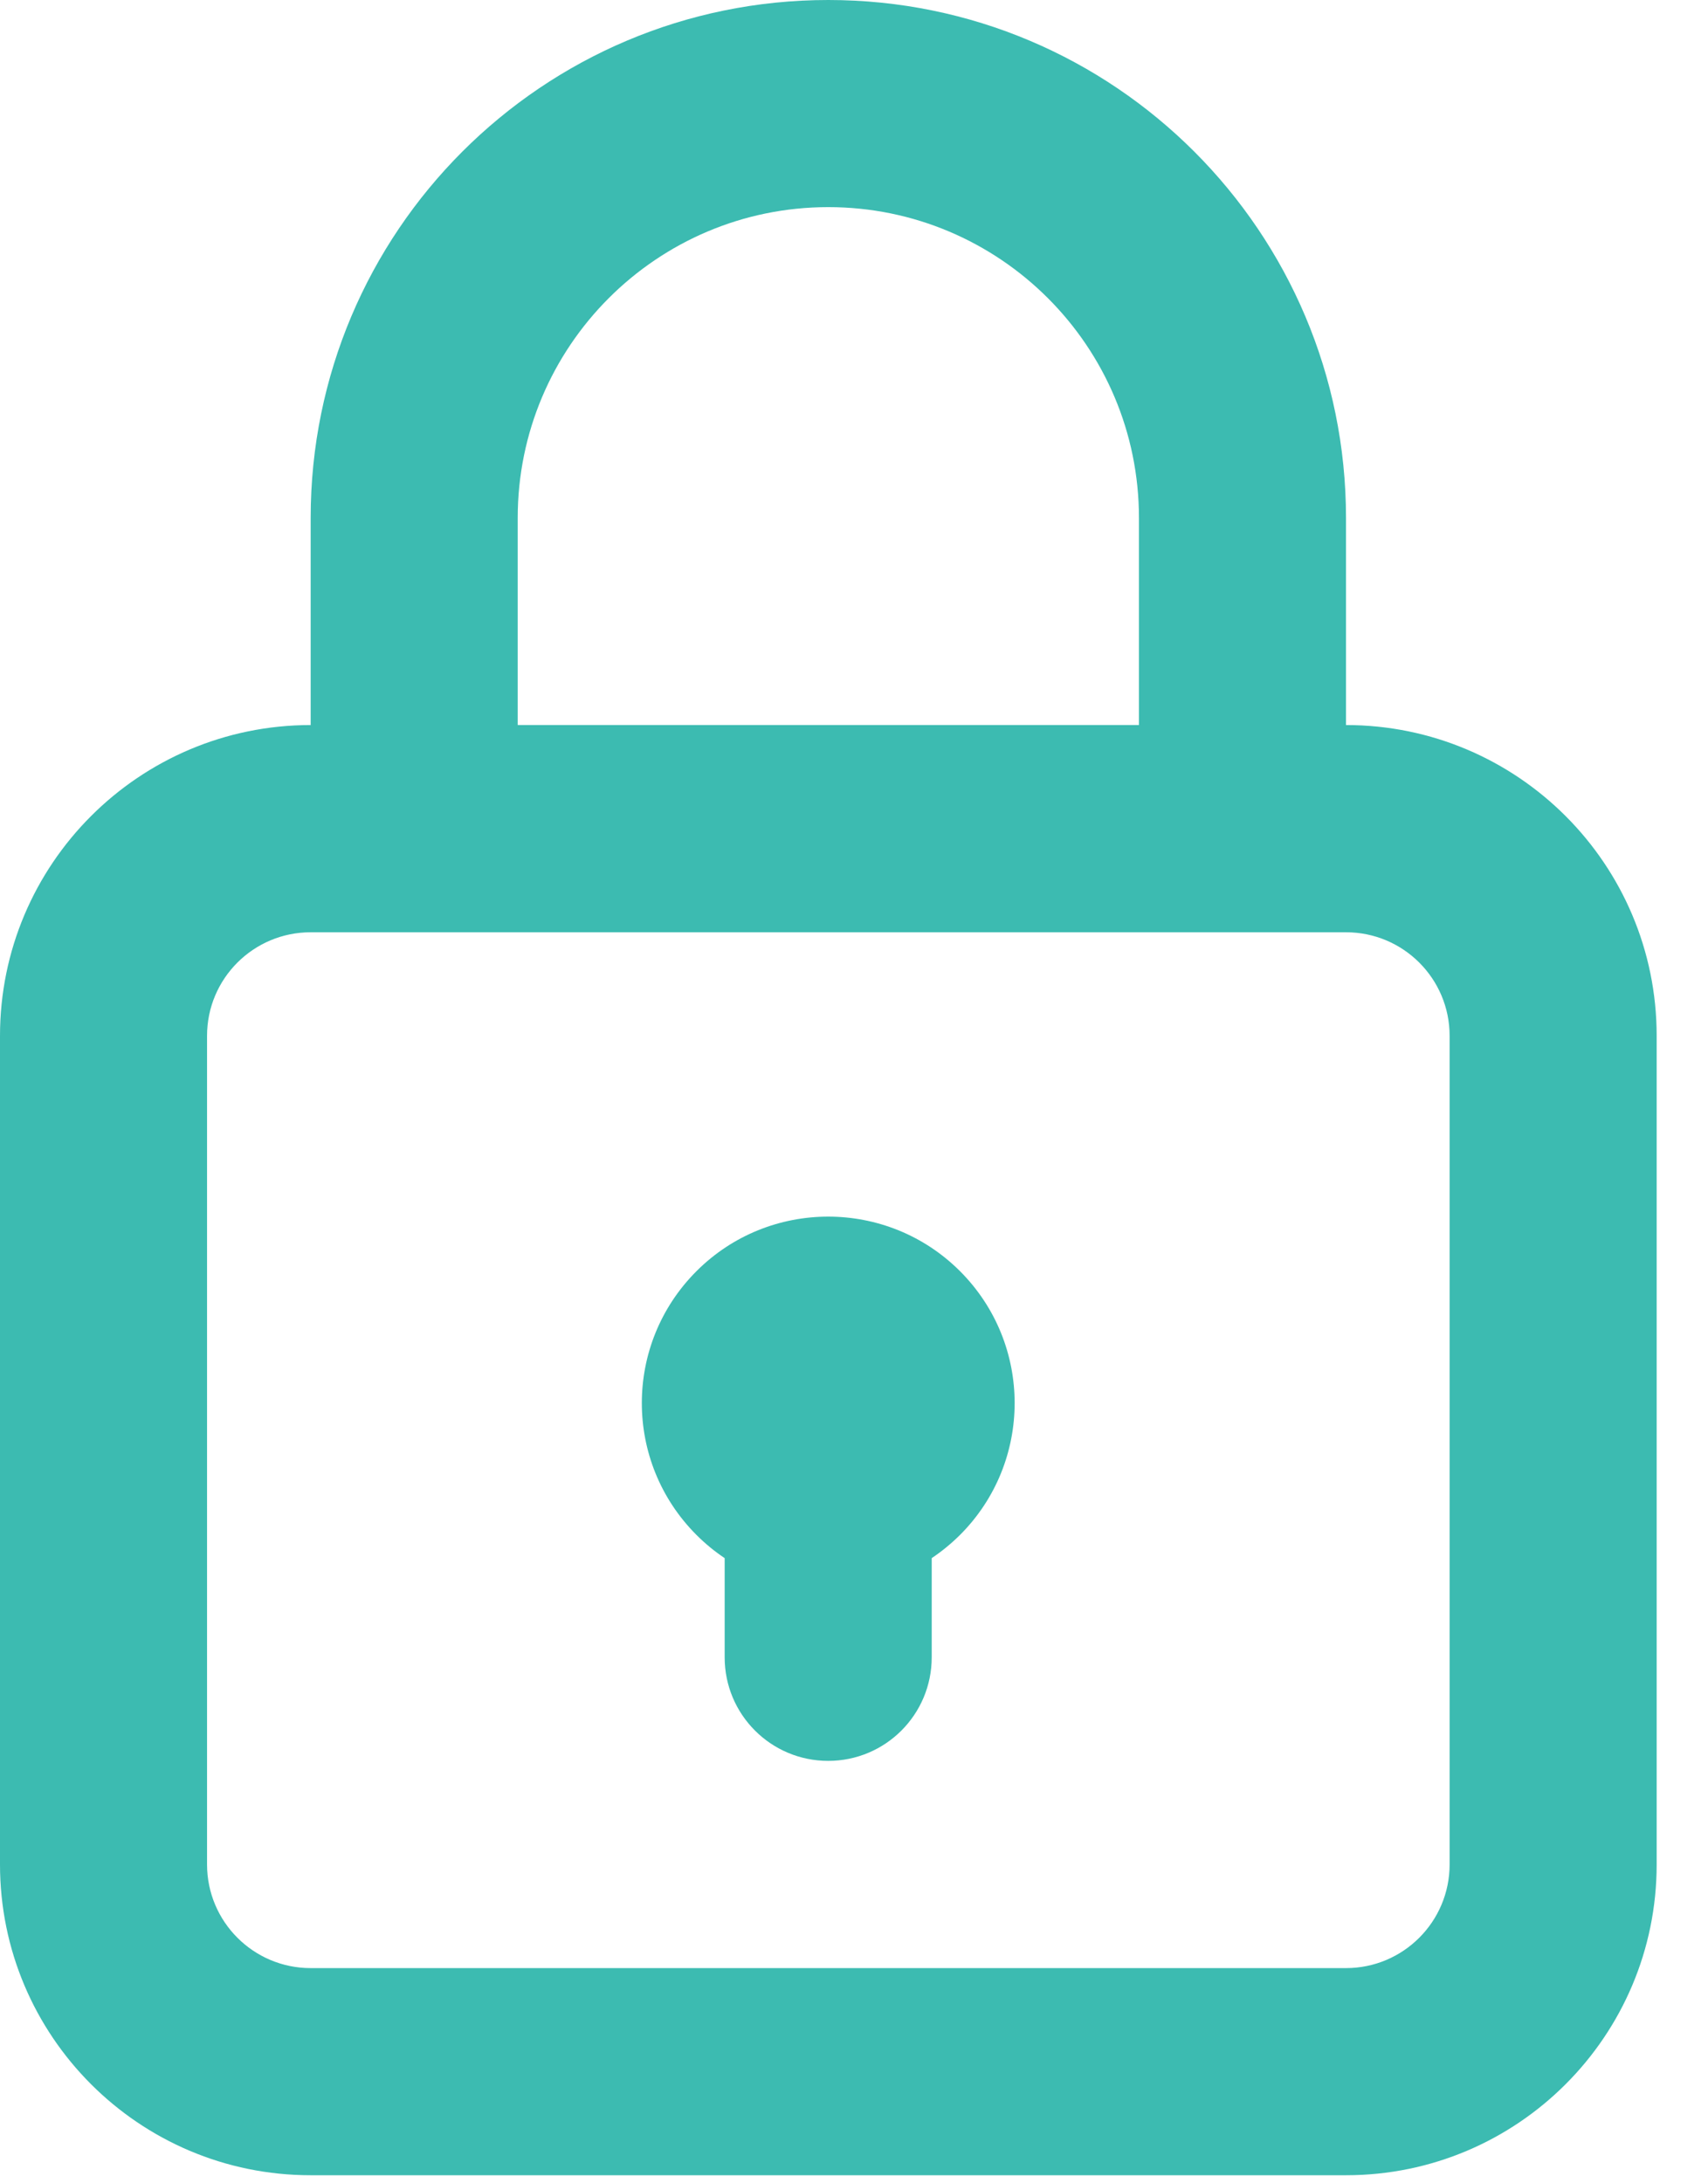 <svg width="18" height="23" viewBox="0 0 18 23" fill="none" xmlns="http://www.w3.org/2000/svg">
<path d="M7.34 16.17C6.572 15.402 6.572 14.159 7.34 13.391C8.106 12.625 9.35 12.625 10.117 13.391C10.885 14.159 10.885 15.402 10.117 16.17C10.024 16.262 9.924 16.344 9.819 16.414V17.459C9.819 18.062 9.331 18.55 8.728 18.55C8.125 18.55 7.637 18.062 7.637 17.459V16.414C7.532 16.344 7.432 16.262 7.34 16.17H7.34Z" fill="#3CBBB1"/>
<path fill-rule="evenodd" clip-rule="evenodd" d="M8.729 0C5.716 0 3.274 2.443 3.274 5.456V7.638C1.466 7.638 0 9.105 0 10.912V19.641C0 21.448 1.466 22.915 3.274 22.915H14.185C15.993 22.915 17.459 21.448 17.459 19.641V10.912C17.459 9.105 15.993 7.638 14.185 7.638V5.456C14.185 2.443 11.742 0 8.729 0ZM12.003 7.638V5.456C12.003 3.649 10.537 2.182 8.729 2.182C6.922 2.182 5.456 3.649 5.456 5.456V7.638H12.003ZM2.182 10.912C2.182 10.309 2.671 9.821 3.274 9.821H14.185C14.788 9.821 15.277 10.309 15.277 10.912V19.641C15.277 20.244 14.788 20.733 14.185 20.733H3.274C2.671 20.733 2.182 20.244 2.182 19.641V10.912Z" fill="#3CBBB1"/>
</svg>

